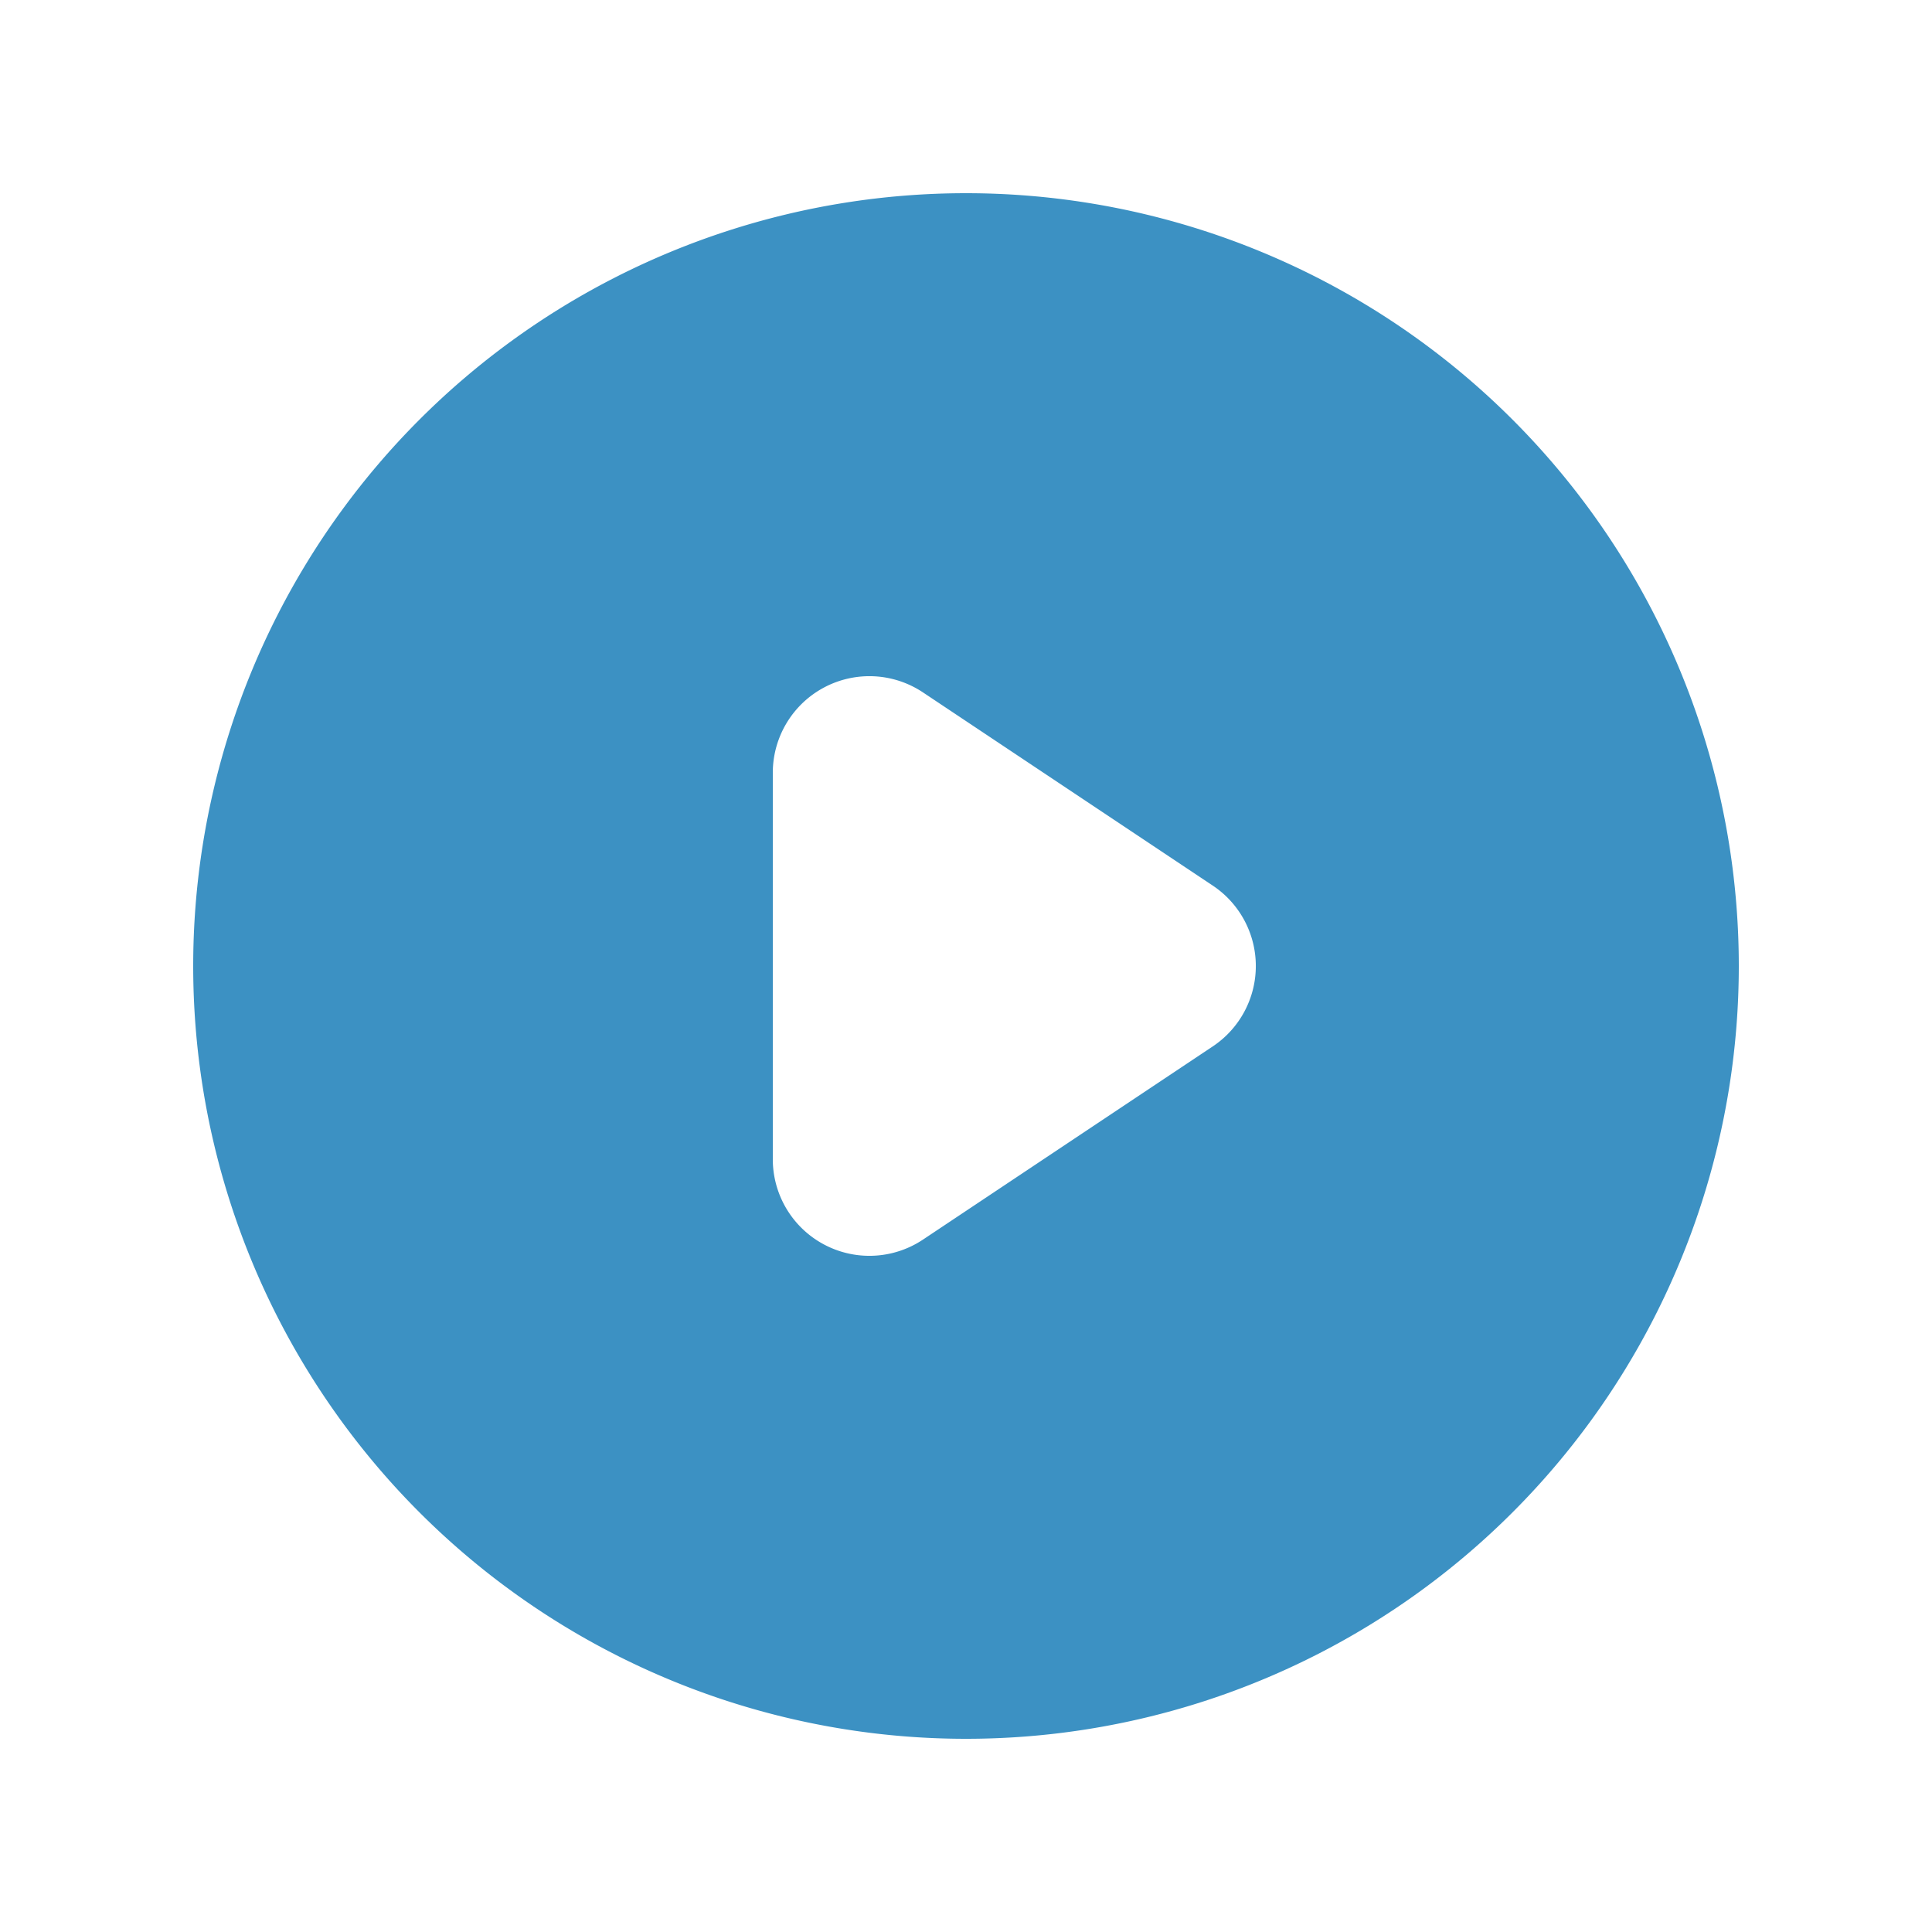 <svg xmlns="http://www.w3.org/2000/svg" class="h-5 w-5" viewBox="0 0 20 20" fill="#3c91c3">
  <path fill-rule="evenodd" d="M10 18a8 8 0 100-16 8 8 0 000 16zM9.555 7.168A1 1 0 008 8v4a1 1 0 001.555.832l3-2a1 1 0 000-1.664l-3-2z" clip-rule="evenodd" />
</svg>
